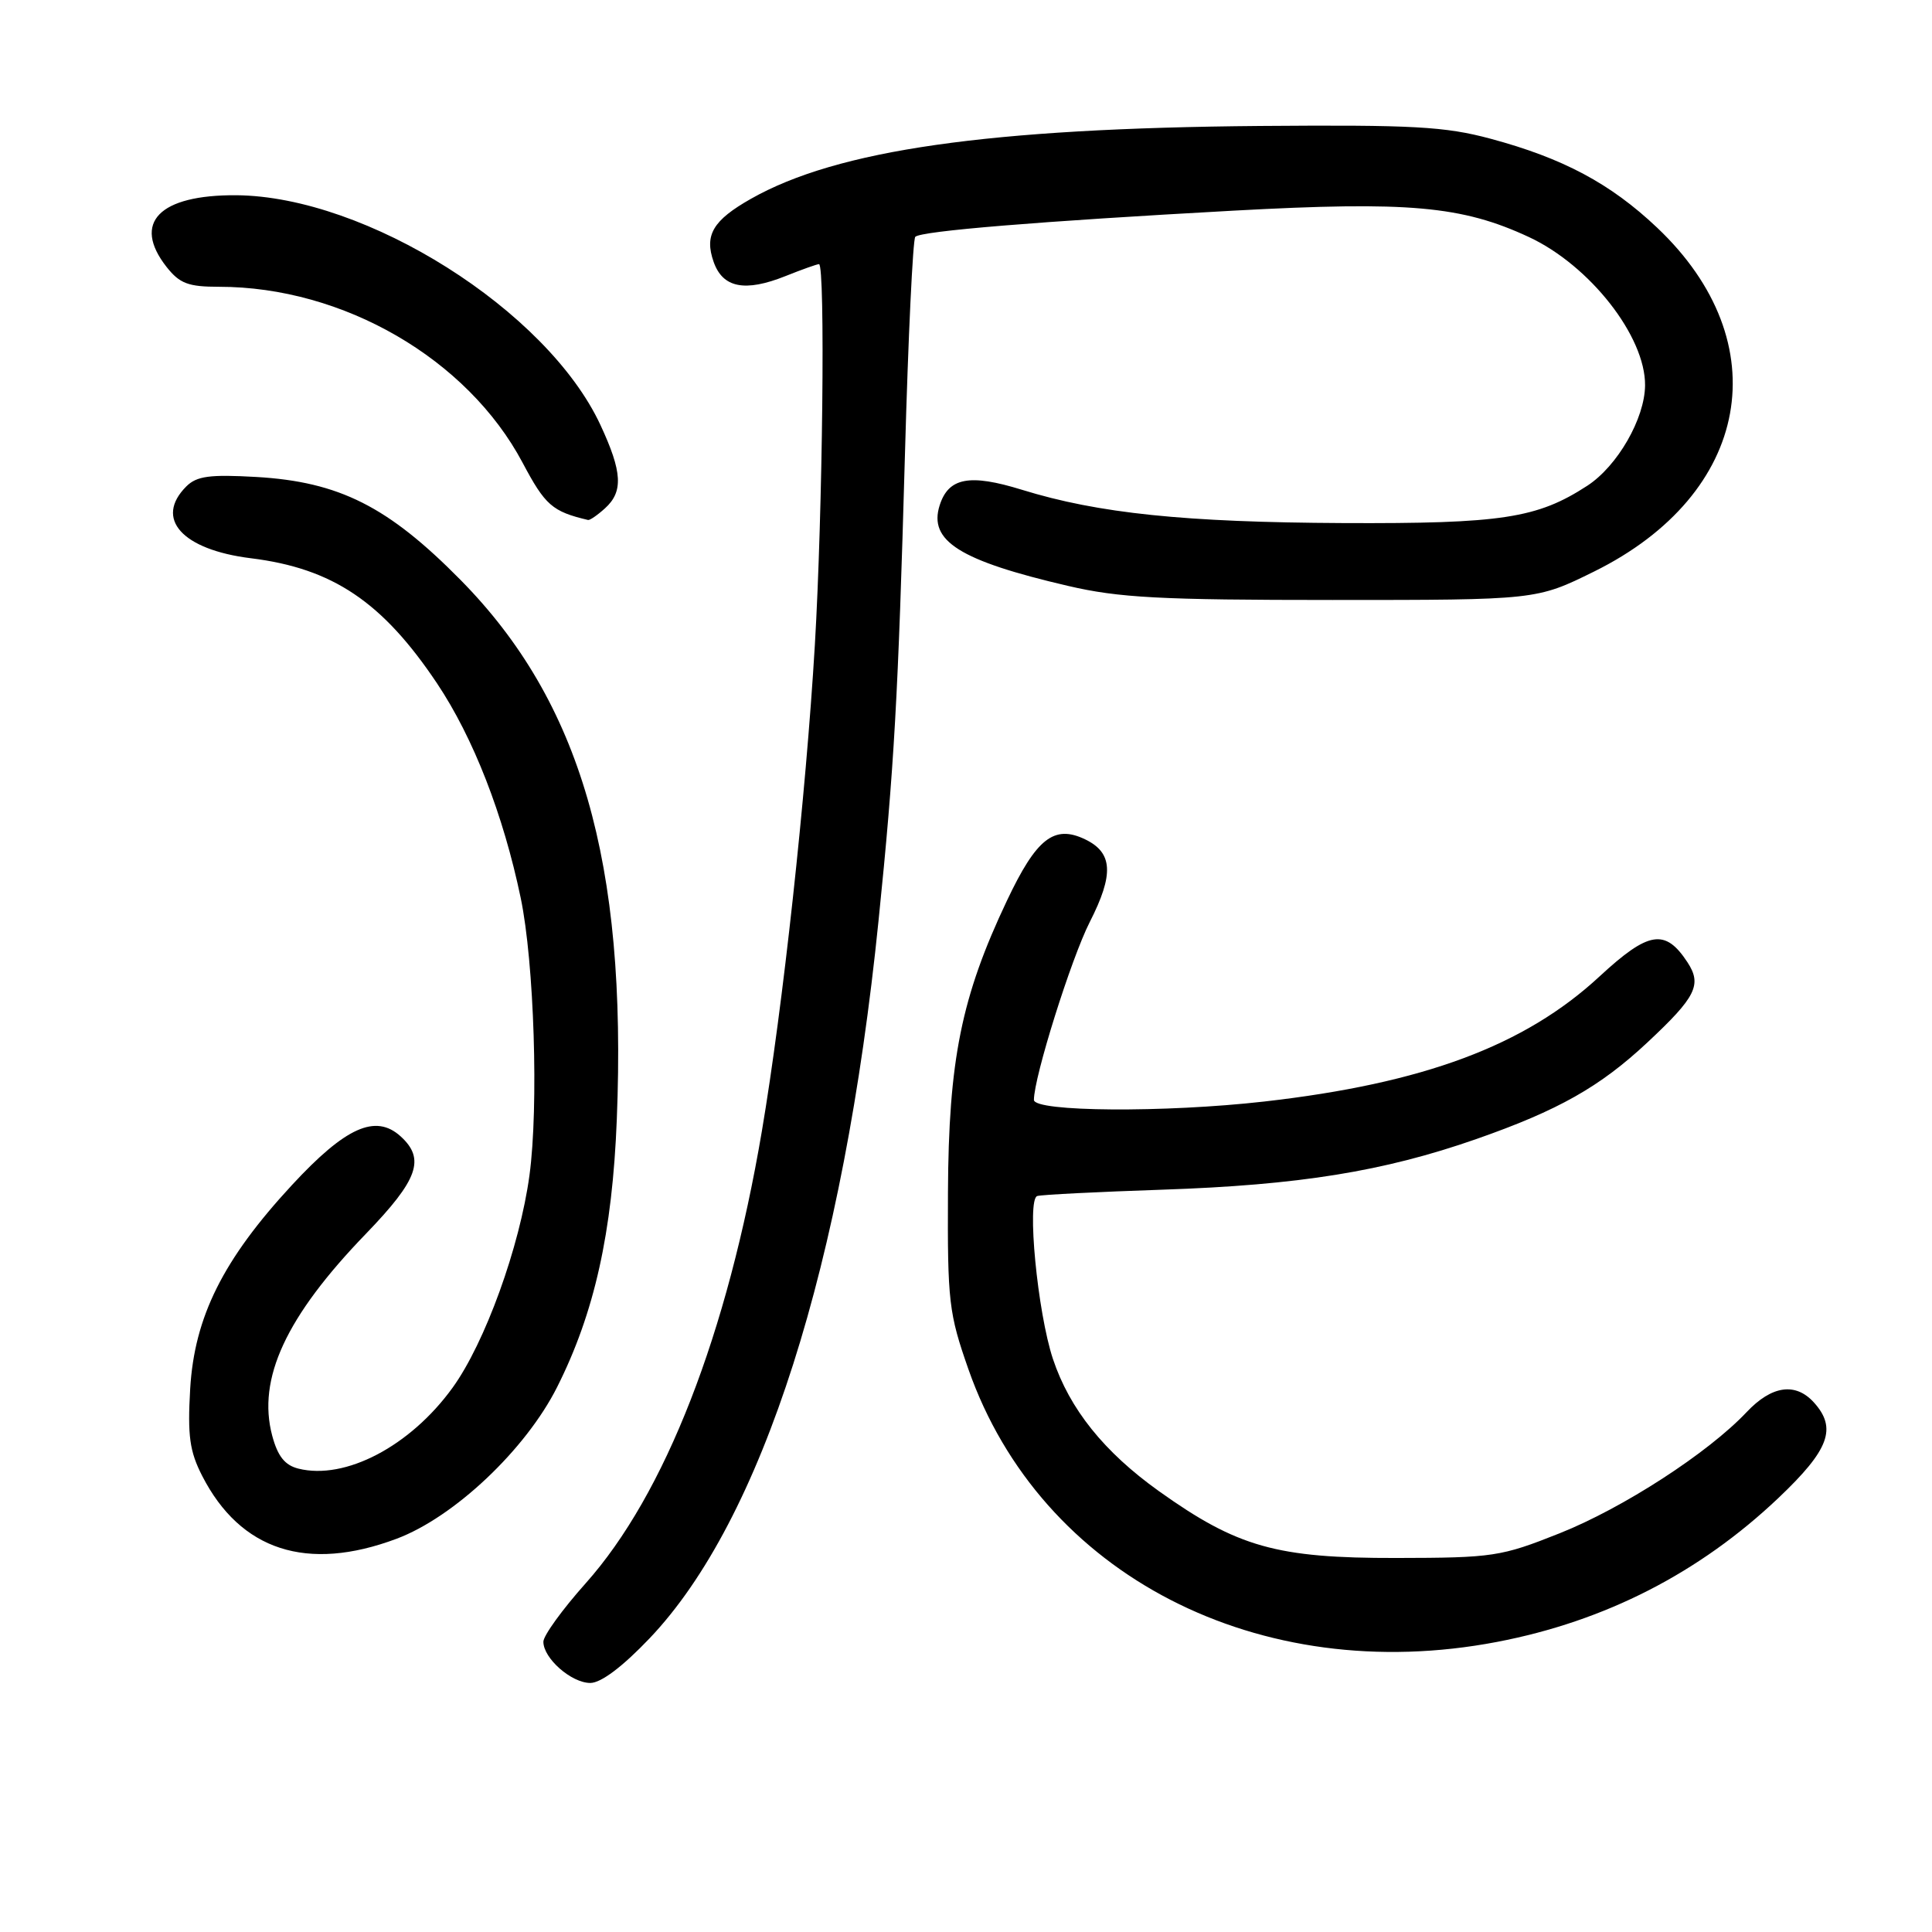 <?xml version="1.0" encoding="UTF-8" standalone="no"?>
<!DOCTYPE svg PUBLIC "-//W3C//DTD SVG 1.1//EN" "http://www.w3.org/Graphics/SVG/1.1/DTD/svg11.dtd" >
<svg xmlns="http://www.w3.org/2000/svg" xmlns:xlink="http://www.w3.org/1999/xlink" version="1.1" viewBox="0 0 256 256">
 <g >
 <path fill="currentColor"
d=" M 86.08 217.08 C 101.00 201.40 111.78 167.60 116.41 122.00 C 118.49 101.61 119.01 92.40 119.91 60.24 C 120.34 44.69 120.96 31.71 121.28 31.38 C 122.06 30.61 137.63 29.33 163.49 27.91 C 186.64 26.65 193.71 27.28 202.59 31.41 C 210.66 35.17 218.04 44.58 217.98 51.07 C 217.94 55.47 214.32 61.76 210.33 64.36 C 203.69 68.68 198.99 69.40 178.00 69.31 C 157.00 69.21 145.54 68.03 135.42 64.90 C 128.47 62.75 125.68 63.28 124.51 66.96 C 123.01 71.68 127.16 74.29 141.50 77.63 C 148.27 79.21 153.67 79.50 176.55 79.50 C 203.59 79.50 203.59 79.50 211.23 75.73 C 232.01 65.46 235.68 45.39 219.56 30.15 C 213.39 24.31 207.10 20.96 197.50 18.38 C 191.47 16.76 187.26 16.53 167.00 16.69 C 131.01 16.99 110.94 19.86 99.51 26.34 C 94.47 29.19 93.31 31.15 94.56 34.70 C 95.77 38.15 98.71 38.73 104.09 36.58 C 106.26 35.71 108.26 35.00 108.52 35.00 C 109.37 35.00 109.01 67.99 107.97 85.50 C 106.78 105.49 103.72 133.54 100.95 149.89 C 96.39 176.78 88.12 198.01 77.60 209.80 C 74.52 213.25 72.00 216.73 72.00 217.54 C 72.00 219.74 75.71 223.00 78.22 223.00 C 79.64 223.00 82.50 220.84 86.08 217.08 Z  M 198.37 217.56 C 212.69 214.82 225.17 208.43 235.66 198.48 C 242.39 192.09 243.44 189.25 240.35 185.83 C 237.91 183.14 234.76 183.59 231.44 187.11 C 226.34 192.52 215.06 199.83 206.63 203.18 C 198.89 206.26 197.85 206.42 185.00 206.44 C 169.16 206.47 163.96 205.00 153.57 197.59 C 146.29 192.39 141.73 186.70 139.52 180.07 C 137.47 173.89 136.03 158.90 137.44 158.48 C 138.02 158.30 145.47 157.93 154.00 157.64 C 172.15 157.03 183.35 155.22 195.62 150.93 C 206.48 147.13 212.00 144.02 218.31 138.11 C 224.74 132.10 225.54 130.48 223.60 127.51 C 220.65 123.01 218.46 123.36 211.96 129.37 C 202.05 138.56 188.63 143.56 167.50 145.96 C 154.38 147.45 137.00 147.33 137.00 145.74 C 137.00 142.73 141.93 127.03 144.40 122.17 C 147.63 115.83 147.46 112.98 143.77 111.21 C 139.67 109.25 137.33 111.09 133.43 119.33 C 127.38 132.09 125.69 140.47 125.61 158.00 C 125.54 172.50 125.72 174.01 128.33 181.46 C 137.89 208.70 166.81 223.60 198.37 217.56 Z  M 52.53 203.90 C 60.16 201.05 69.65 192.09 73.82 183.80 C 78.76 173.99 81.14 163.34 81.73 148.32 C 83.09 114.25 76.93 92.98 61.04 76.86 C 51.43 67.11 44.95 63.84 33.96 63.20 C 27.78 62.85 26.07 63.08 24.69 64.45 C 20.42 68.72 24.12 72.84 33.24 73.97 C 44.09 75.31 50.68 79.75 57.91 90.55 C 62.72 97.75 66.70 107.96 69.00 119.00 C 70.78 127.55 71.39 146.62 70.16 155.71 C 68.88 165.19 64.26 177.96 59.96 183.89 C 54.36 191.63 45.74 196.15 39.54 194.60 C 37.74 194.15 36.80 192.96 36.07 190.24 C 34.06 182.70 37.89 174.45 48.47 163.50 C 55.42 156.30 56.39 153.57 53.07 150.56 C 49.76 147.57 45.79 149.35 38.70 157.01 C 29.56 166.88 25.76 174.49 25.20 184.03 C 24.84 190.26 25.13 192.32 26.79 195.56 C 31.86 205.46 40.70 208.33 52.53 203.90 Z  M 80.17 67.35 C 82.61 65.14 82.46 62.54 79.56 56.31 C 72.49 41.12 48.53 26.01 31.31 25.87 C 21.09 25.80 17.47 29.51 22.07 35.37 C 23.81 37.57 24.94 38.00 29.02 38.00 C 45.47 38.00 61.92 47.53 69.24 61.30 C 72.24 66.96 73.18 67.78 77.92 68.90 C 78.15 68.96 79.17 68.26 80.17 67.35 Z "/>
</g>
</svg>